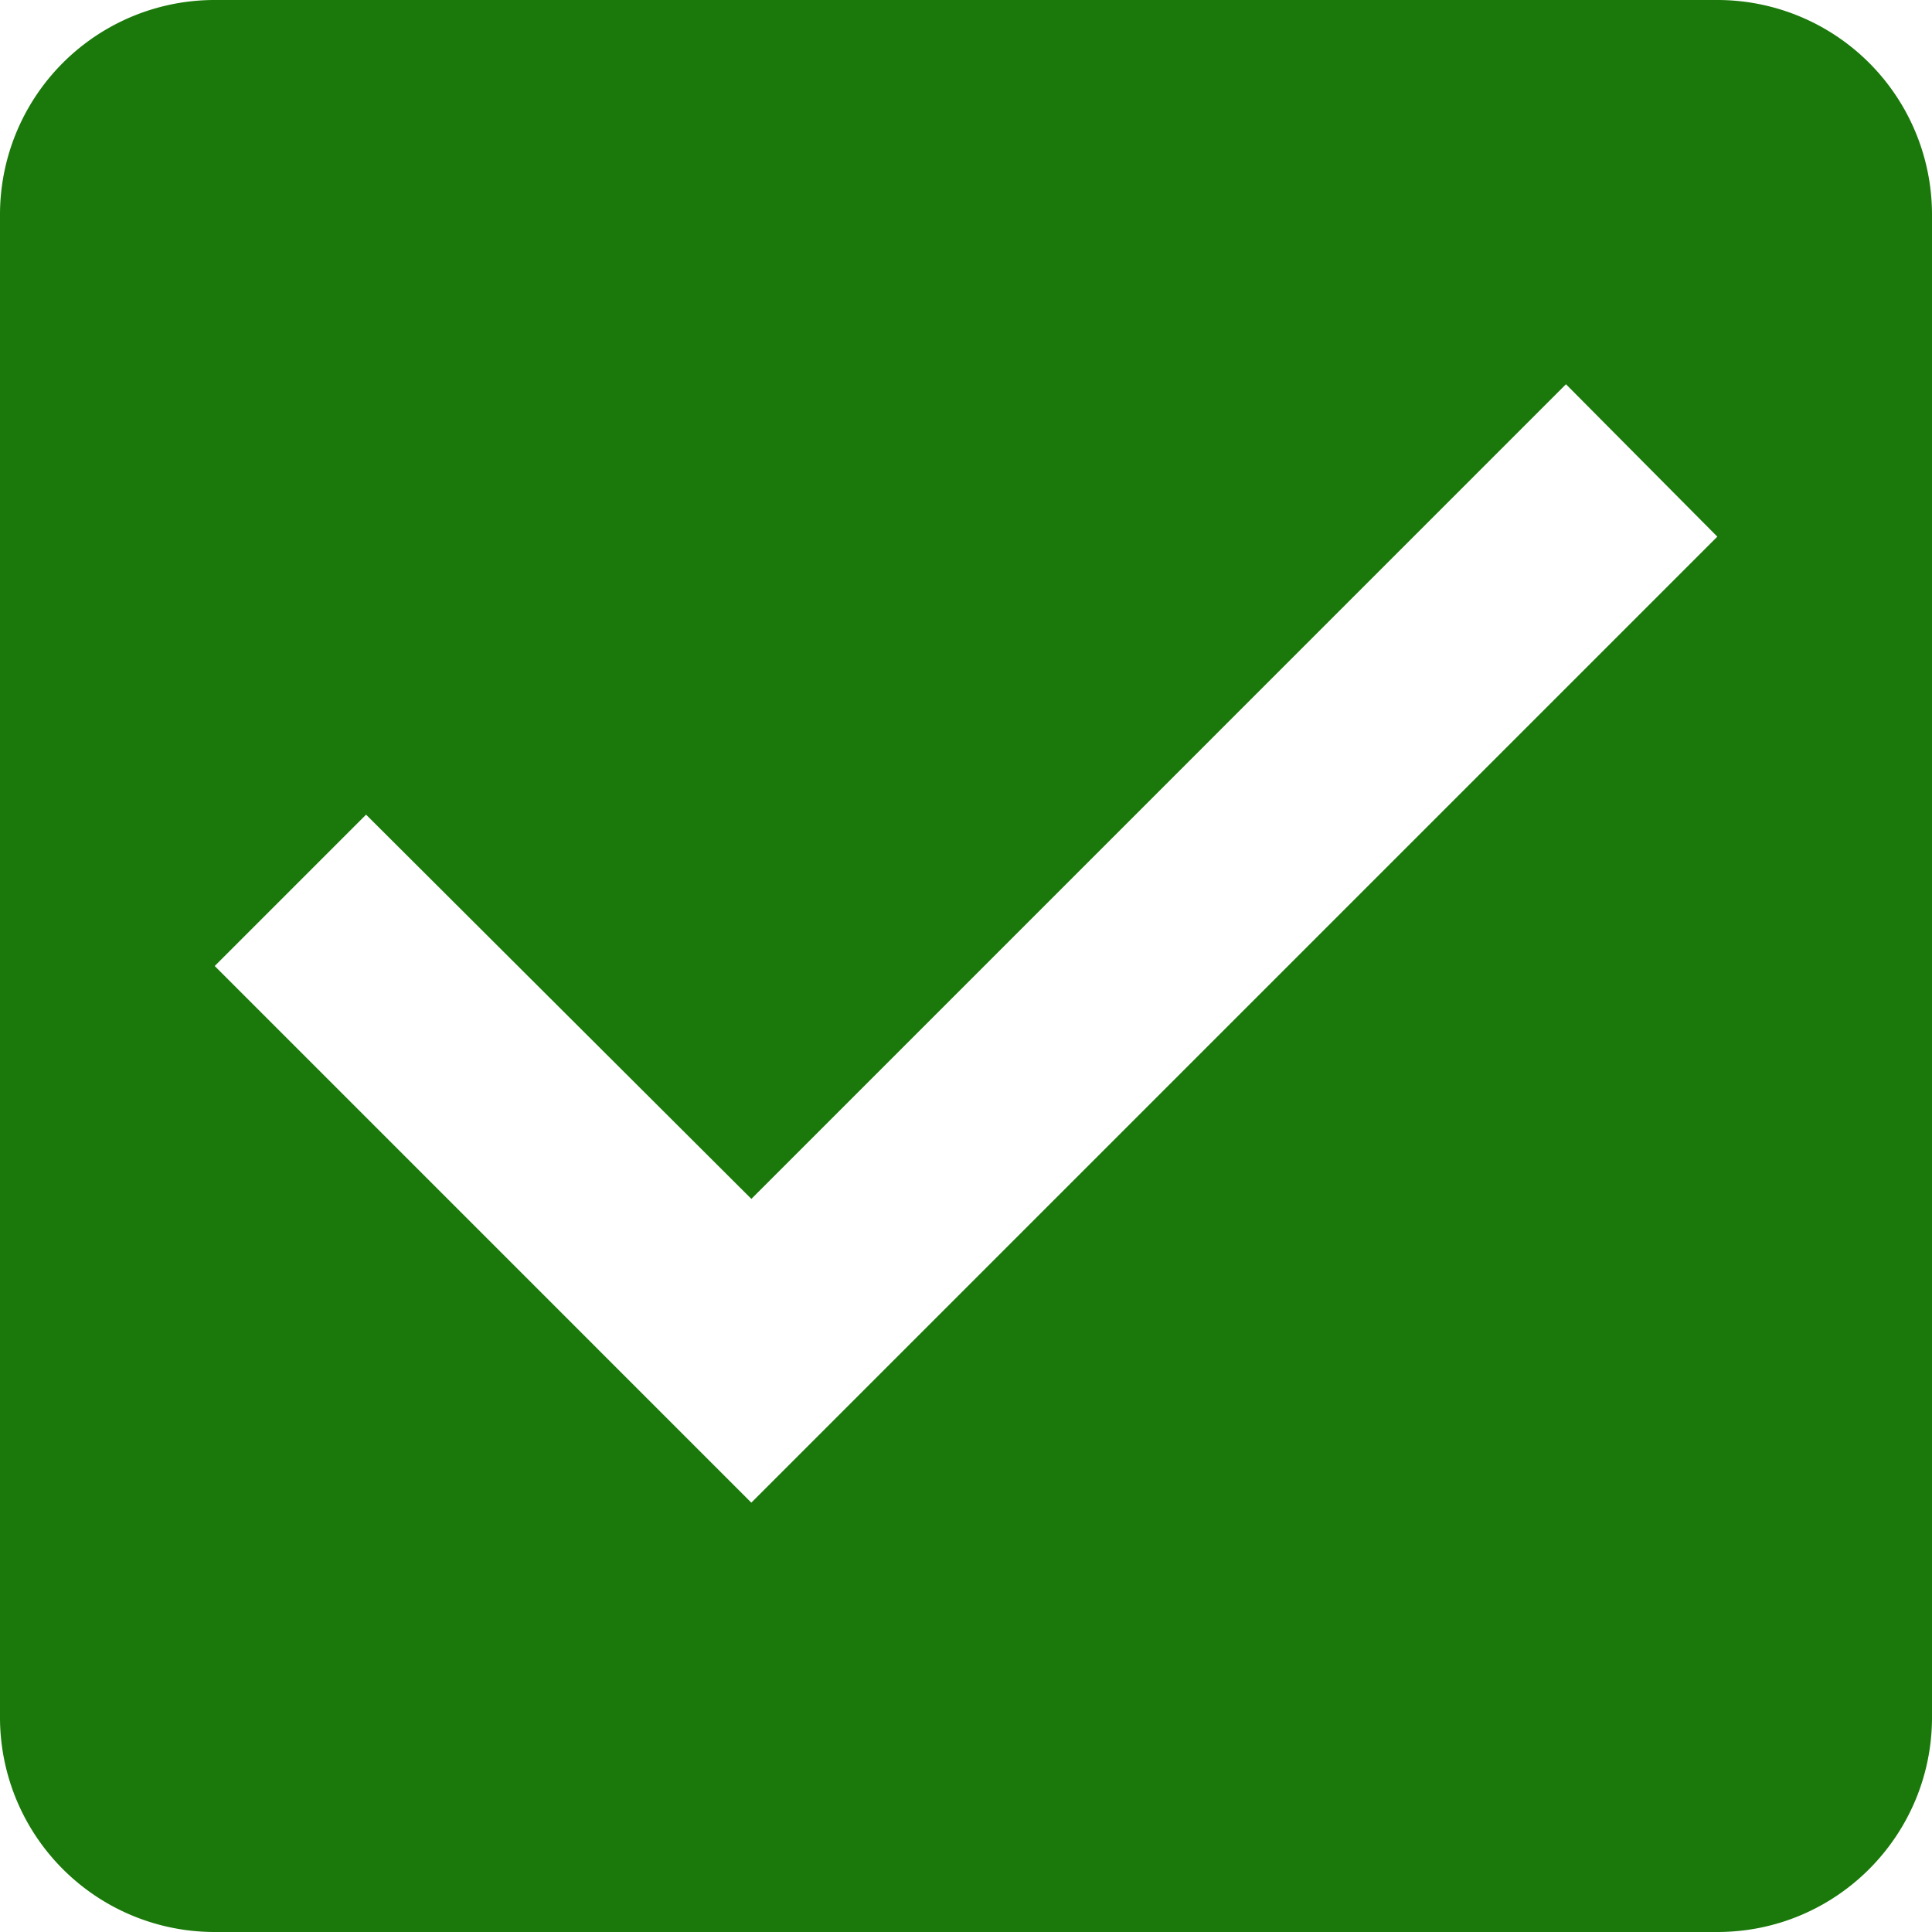 <svg xmlns="http://www.w3.org/2000/svg" width="44" height="44" viewBox="0 0 44 44">
    <g fill="none" fill-rule="evenodd">
        <path d="M0 0h44v44H0z"/>
        <path fill="#1A790A" fill-rule="nonzero"
              d="M39.111 0H4.89A4.888 4.888 0 0 0 0 4.889V39.11A4.888 4.888 0 0 0 4.889 44H39.11C41.824 44 44 41.8 44 39.111V4.89A4.888 4.888 0 0 0 39.111 0zm-22 34.222L4.89 22l3.447-3.447 8.775 8.751L35.664 8.751l3.447 3.471-22 22z"/>
    </g>
</svg>
